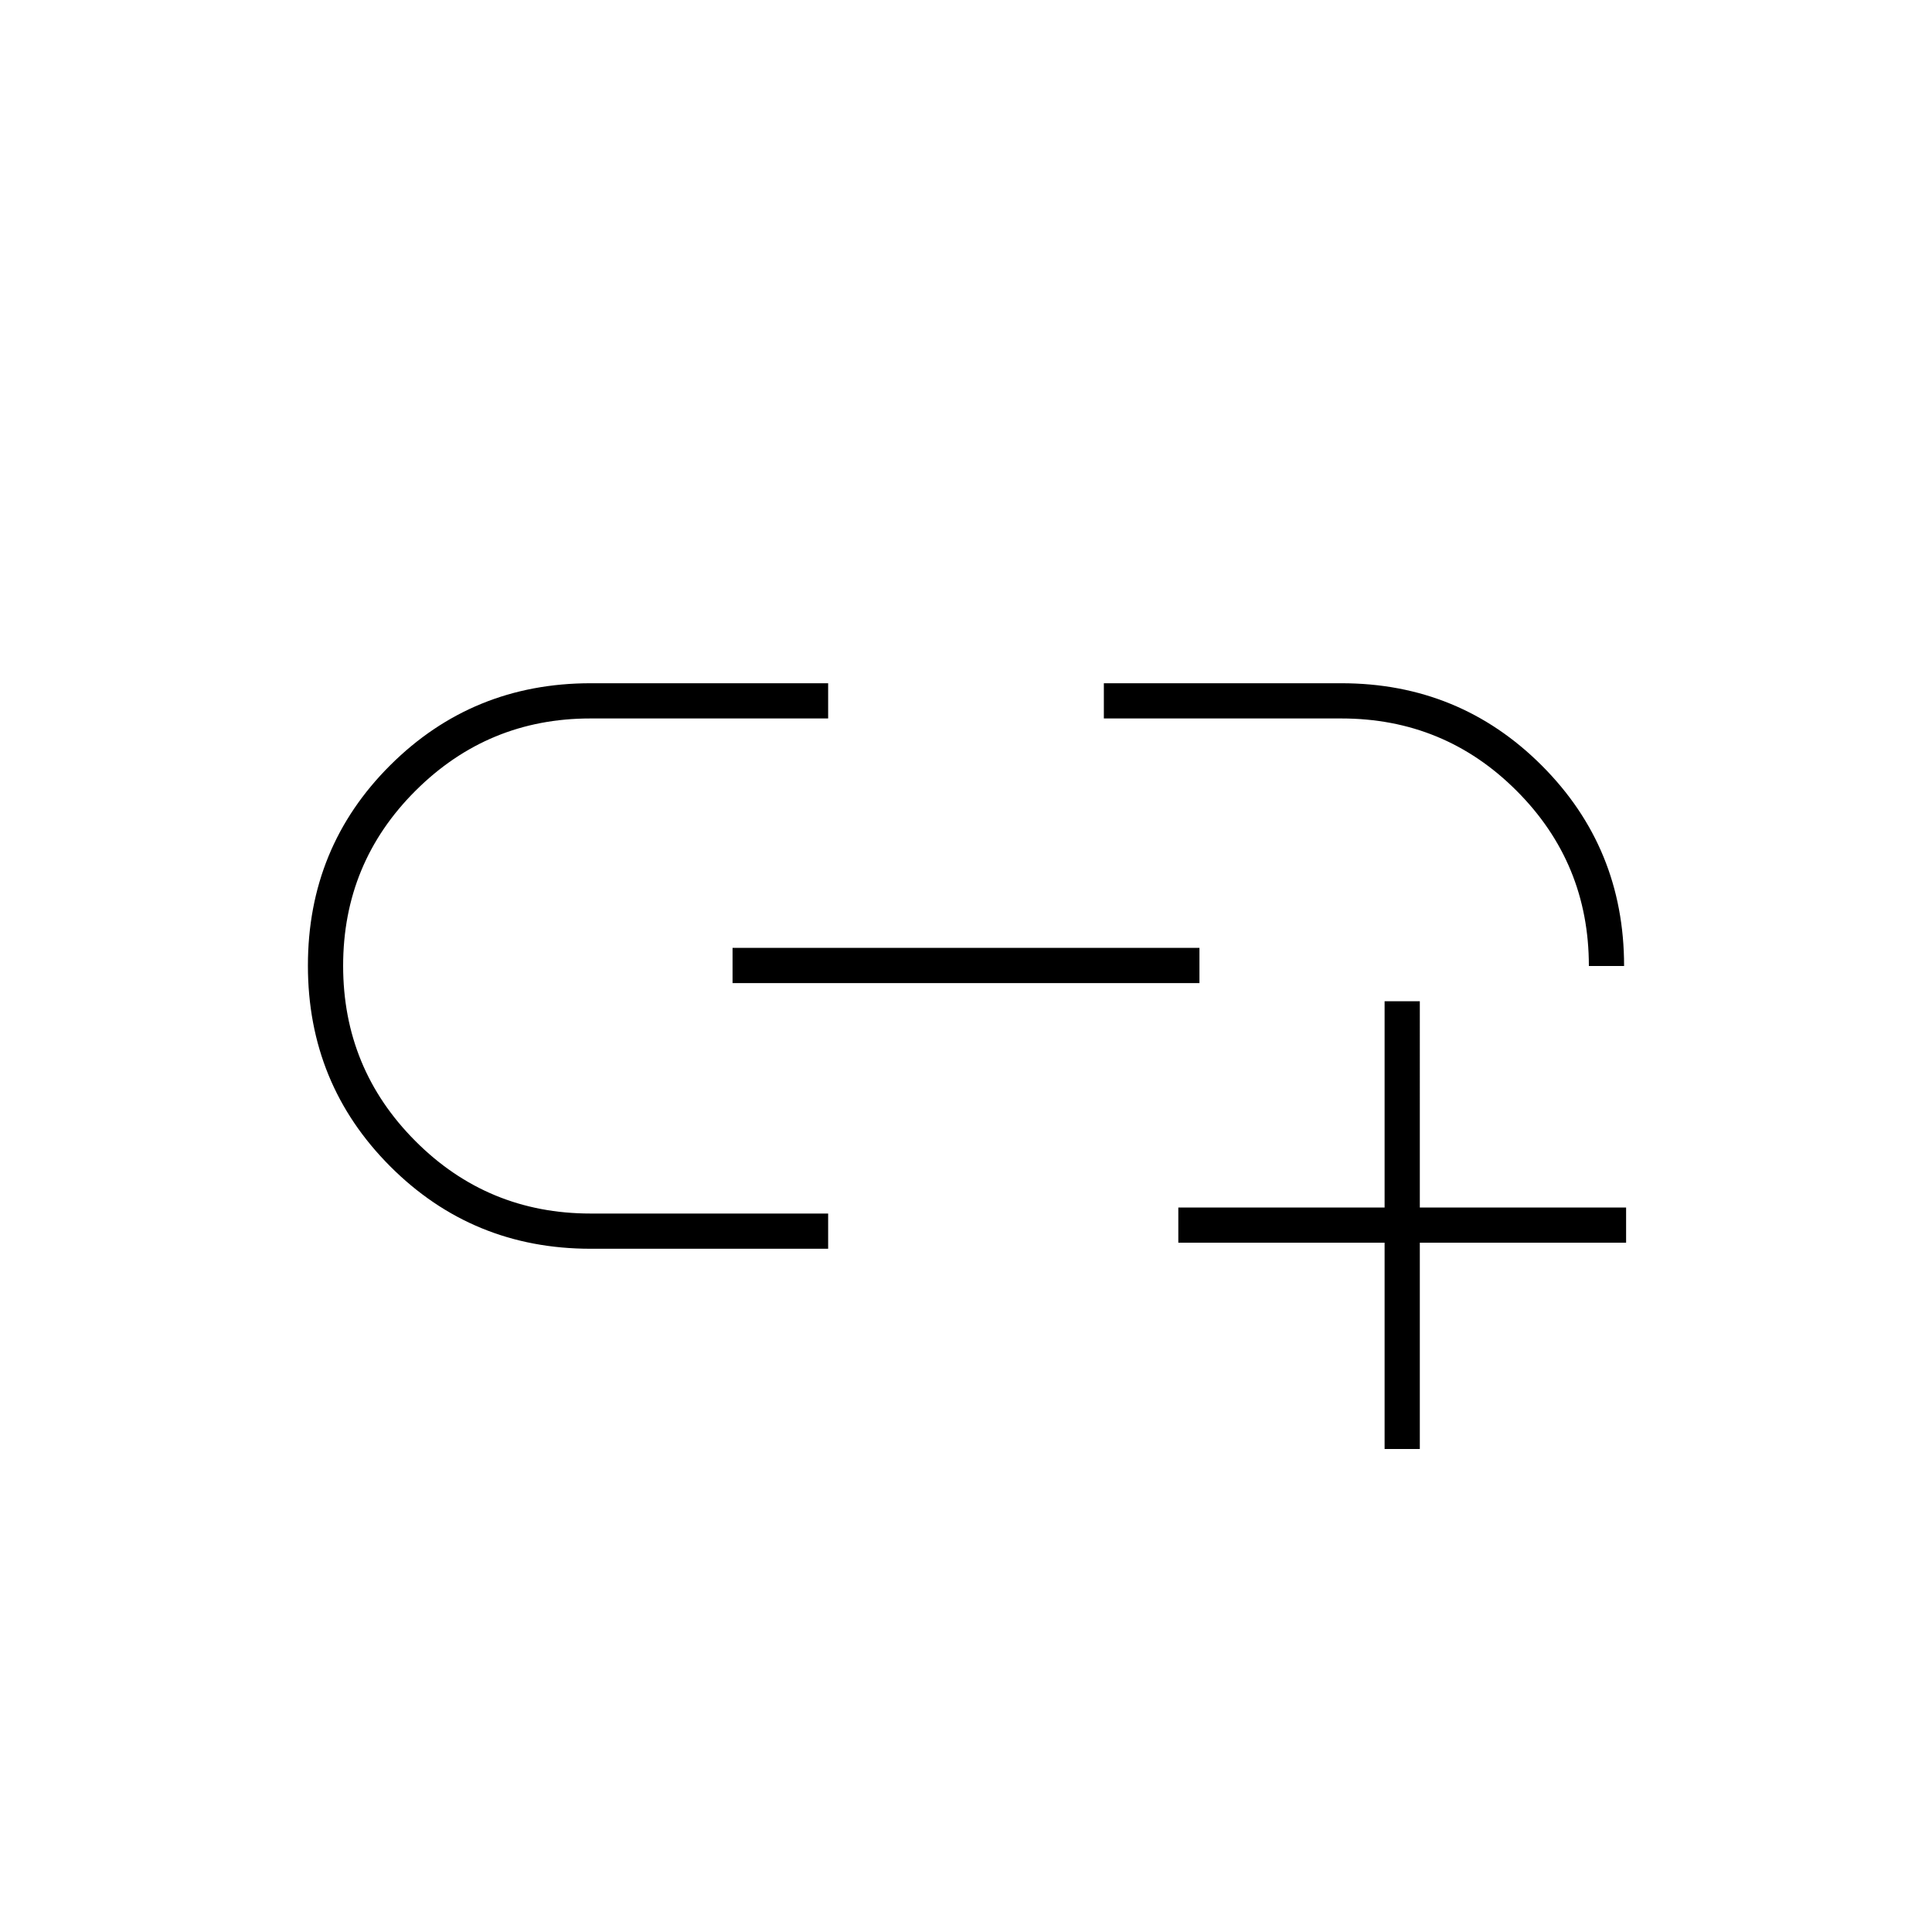 <svg xmlns="http://www.w3.org/2000/svg" height="20" viewBox="0 -960 960 960" width="20"><path d="M688-240v-102.5H585.5V-360H688v-102.5h17.5V-360H808v17.5H705.5V-240H688Zm-276.5-99.5h-118q-58.71 0-99.61-40.95Q153-421.41 153-480.2q0-58.8 40.89-99.55 40.9-40.75 99.61-40.75h118v17.5H293.31q-50.81 0-86.81 35.88t-36 87q0 51.12 35.92 87.12 35.91 36 87.08 36h118v17.5Zm-47.5-132V-489h232v17.5H364Zm443-8.5h-17.5q0-51.17-35.92-87.08Q717.67-603 666.5-603h-118v-17.5h118q58.71 0 99.61 40.89Q807-538.71 807-480Z"/></svg>